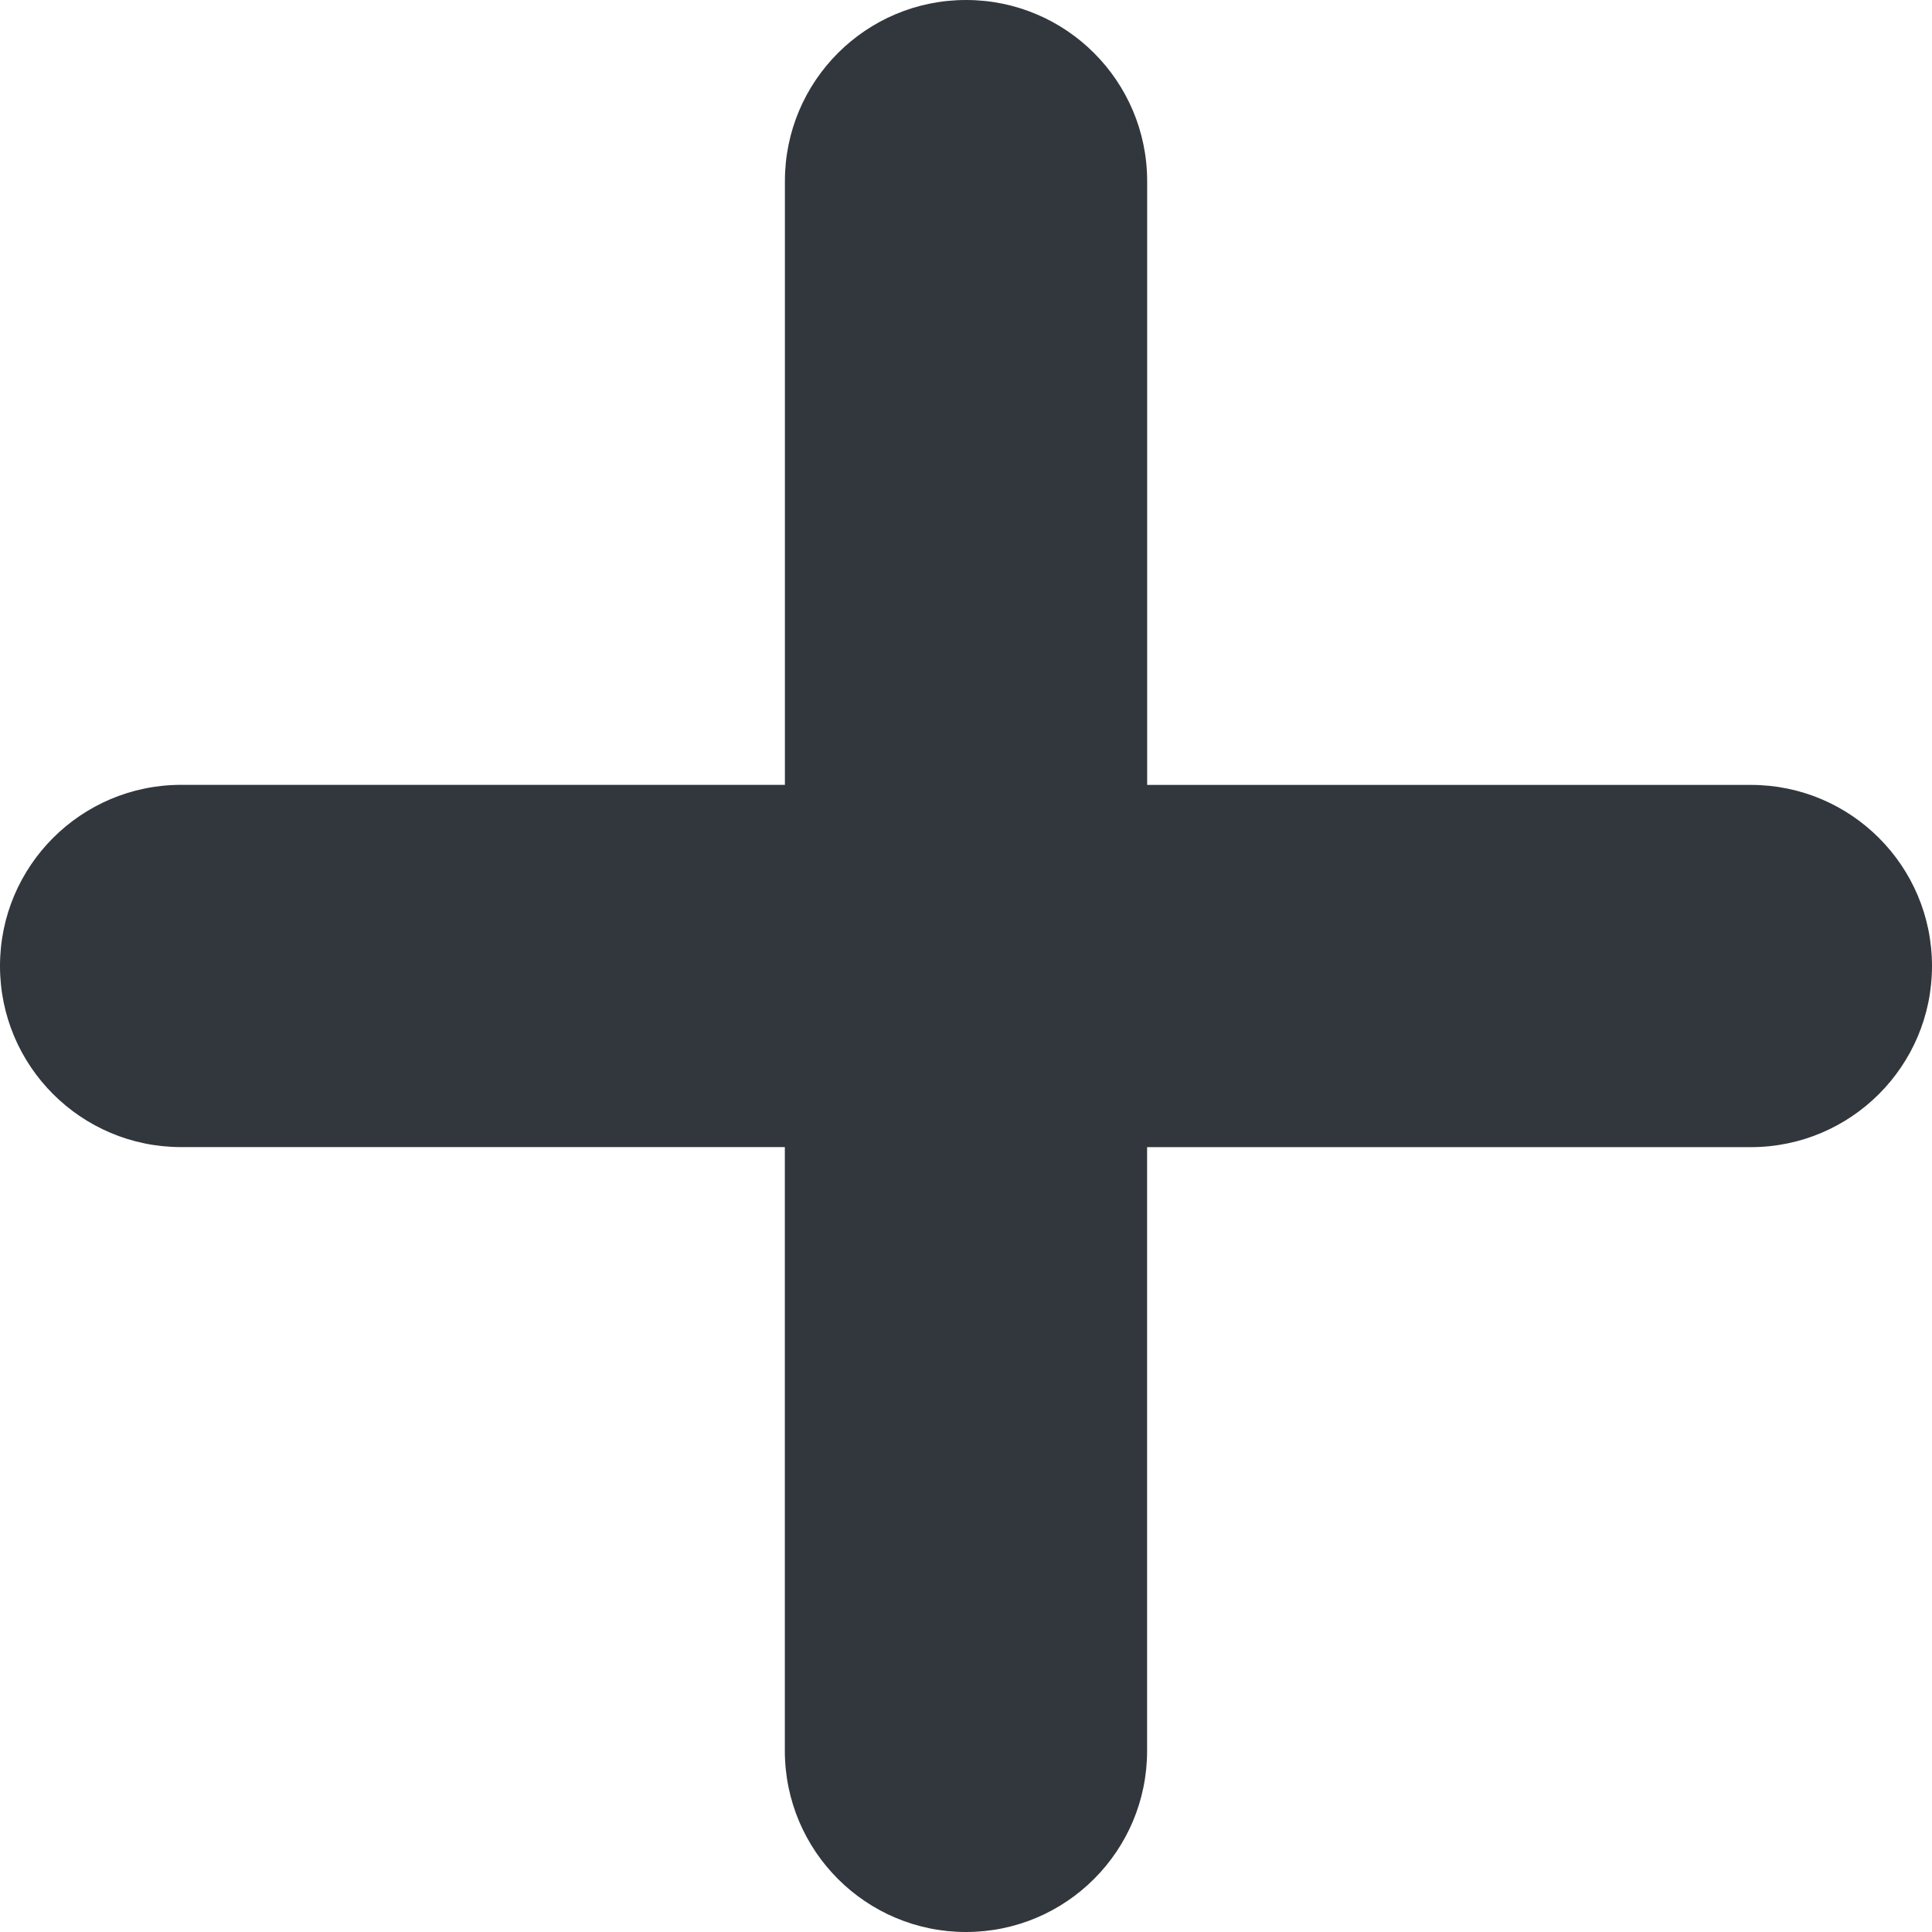 <?xml version="1.0" encoding="UTF-8" standalone="no"?>
<svg
   viewBox="0 0 30 30"
   fill="none"
   version="1.1"
   id="svg391"
   sodipodi:docname="plus-heavy.svg"
   inkscape:version="1.2 (dc2aeda, 2022-05-15)"
   xmlns:inkscape="http://www.inkscape.org/namespaces/inkscape"
   xmlns:sodipodi="http://sodipodi.sourceforge.net/DTD/sodipodi-0.dtd"
   xmlns="http://www.w3.org/2000/svg"
   xmlns:svg="http://www.w3.org/2000/svg">
  <defs
     id="defs395" />
  <sodipodi:namedview
     id="namedview393"
     pagecolor="#ffffff"
     bordercolor="#000000"
     borderopacity="0.25"
     inkscape:showpageshadow="2"
     inkscape:pageopacity="0.0"
     inkscape:pagecheckerboard="0"
     inkscape:deskcolor="#d1d1d1"
     showgrid="false"
     inkscape:zoom="13.111111"
     inkscape:cx="7.131356"
     inkscape:cy="9.0000001"
     inkscape:window-width="1309"
     inkscape:window-height="456"
     inkscape:window-x="0"
     inkscape:window-y="38"
     inkscape:window-maximized="0"
     inkscape:current-layer="svg391" />
  <path
     d="m 27.188,12.188 h -9.375 V 2.812 C 17.812,1.259 16.553,0 15,0 13.447,0 12.188,1.259 12.188,2.812 v 9.375 H 2.812 C 1.259,12.188 0,13.447 0,15 c 0,1.553 1.259,2.812 2.812,2.812 h 9.375 v 9.375 C 12.188,28.741 13.447,30 15,30 c 1.553,0 2.812,-1.259 2.812,-2.812 v -9.375 h 9.375 C 28.741,17.812 30,16.553 30,15 30,13.447 28.741,12.188 27.188,12.188 Z"
     fill="#31373d"
     id="path389"
     style="stroke-width:1.875" />
</svg>
